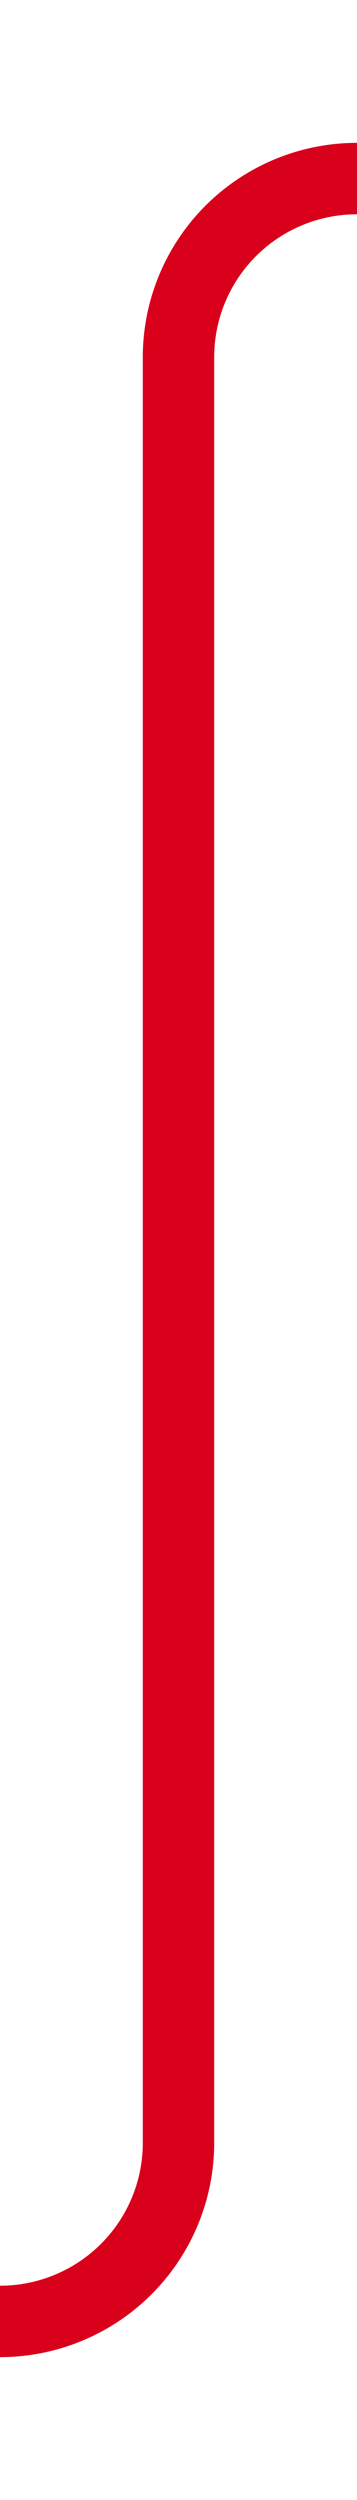 ﻿<?xml version="1.0" encoding="utf-8"?>
<svg version="1.1" xmlns:xlink="http://www.w3.org/1999/xlink" width="10px" height="70px" preserveAspectRatio="xMidYMin meet" viewBox="7574 478 8 70" xmlns="http://www.w3.org/2000/svg">
  <path d="M 7429 543  L 7573 543  A 5 5 0 0 0 7578 538 L 7578 488  A 5 5 0 0 1 7583 483 L 7731 483  " stroke-width="2" stroke-dasharray="0" stroke="rgba(217, 0, 27, 1)" fill="none" class="stroke" />
  <path d="M 7426.5 539.5  A 3.5 3.5 0 0 0 7423 543 A 3.5 3.5 0 0 0 7426.5 546.5 A 3.5 3.5 0 0 0 7430 543 A 3.5 3.5 0 0 0 7426.5 539.5 Z M 7426.5 541.5  A 1.5 1.5 0 0 1 7428 543 A 1.5 1.5 0 0 1 7426.5 544.5 A 1.5 1.5 0 0 1 7425 543 A 1.5 1.5 0 0 1 7426.5 541.5 Z M 7723.6 491  L 7733 483  L 7723.6 475  L 7727.2 483  L 7723.6 491  Z " fill-rule="nonzero" fill="rgba(217, 0, 27, 1)" stroke="none" class="fill" />
</svg>